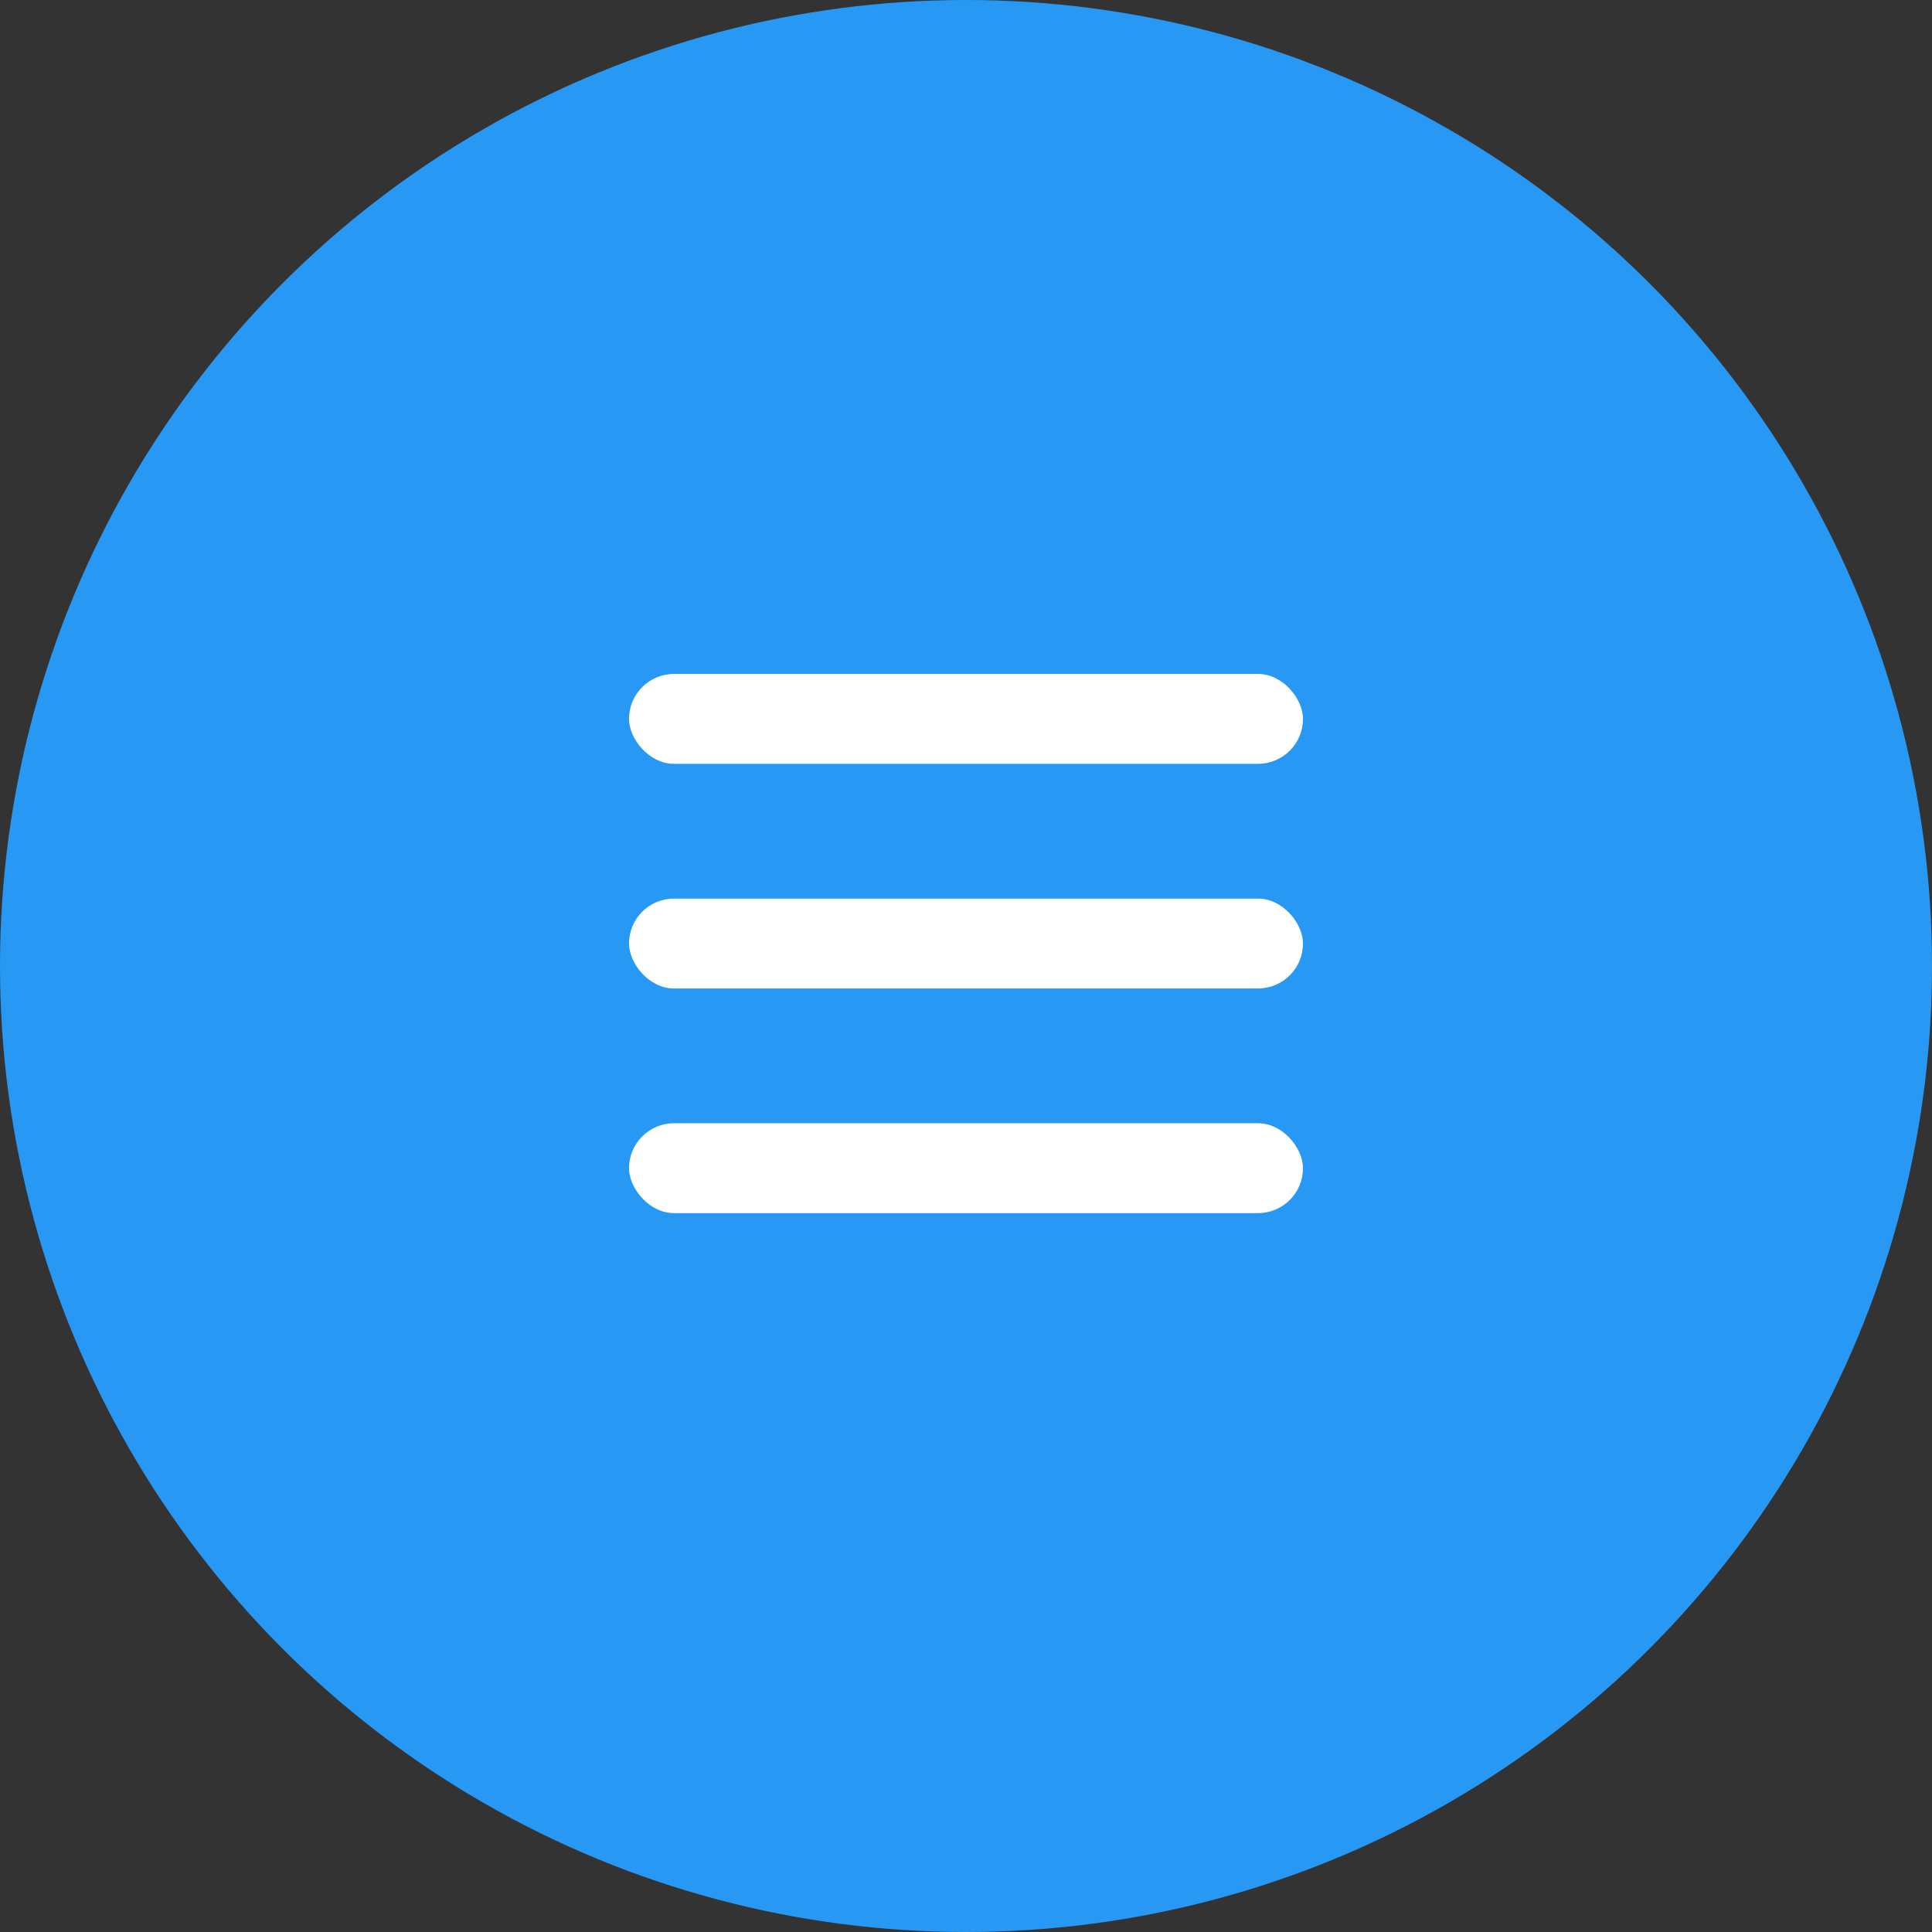 <svg width="43" height="43" viewBox="0 0 43 43" fill="none" xmlns="http://www.w3.org/2000/svg">
<rect x="0" y="0" width="43" height="43" fill="#333333" stroke="none"/>
<circle cx="21.5" cy="21.5" r="21.5" fill="#2898F5"/>
<rect x="14" y="15" width="15" height="2" rx="1" fill="white"/>
<rect x="14" y="20" width="15" height="2" rx="1" fill="white"/>
<rect x="14" y="25" width="15" height="2" rx="1" fill="white"/>
</svg>
